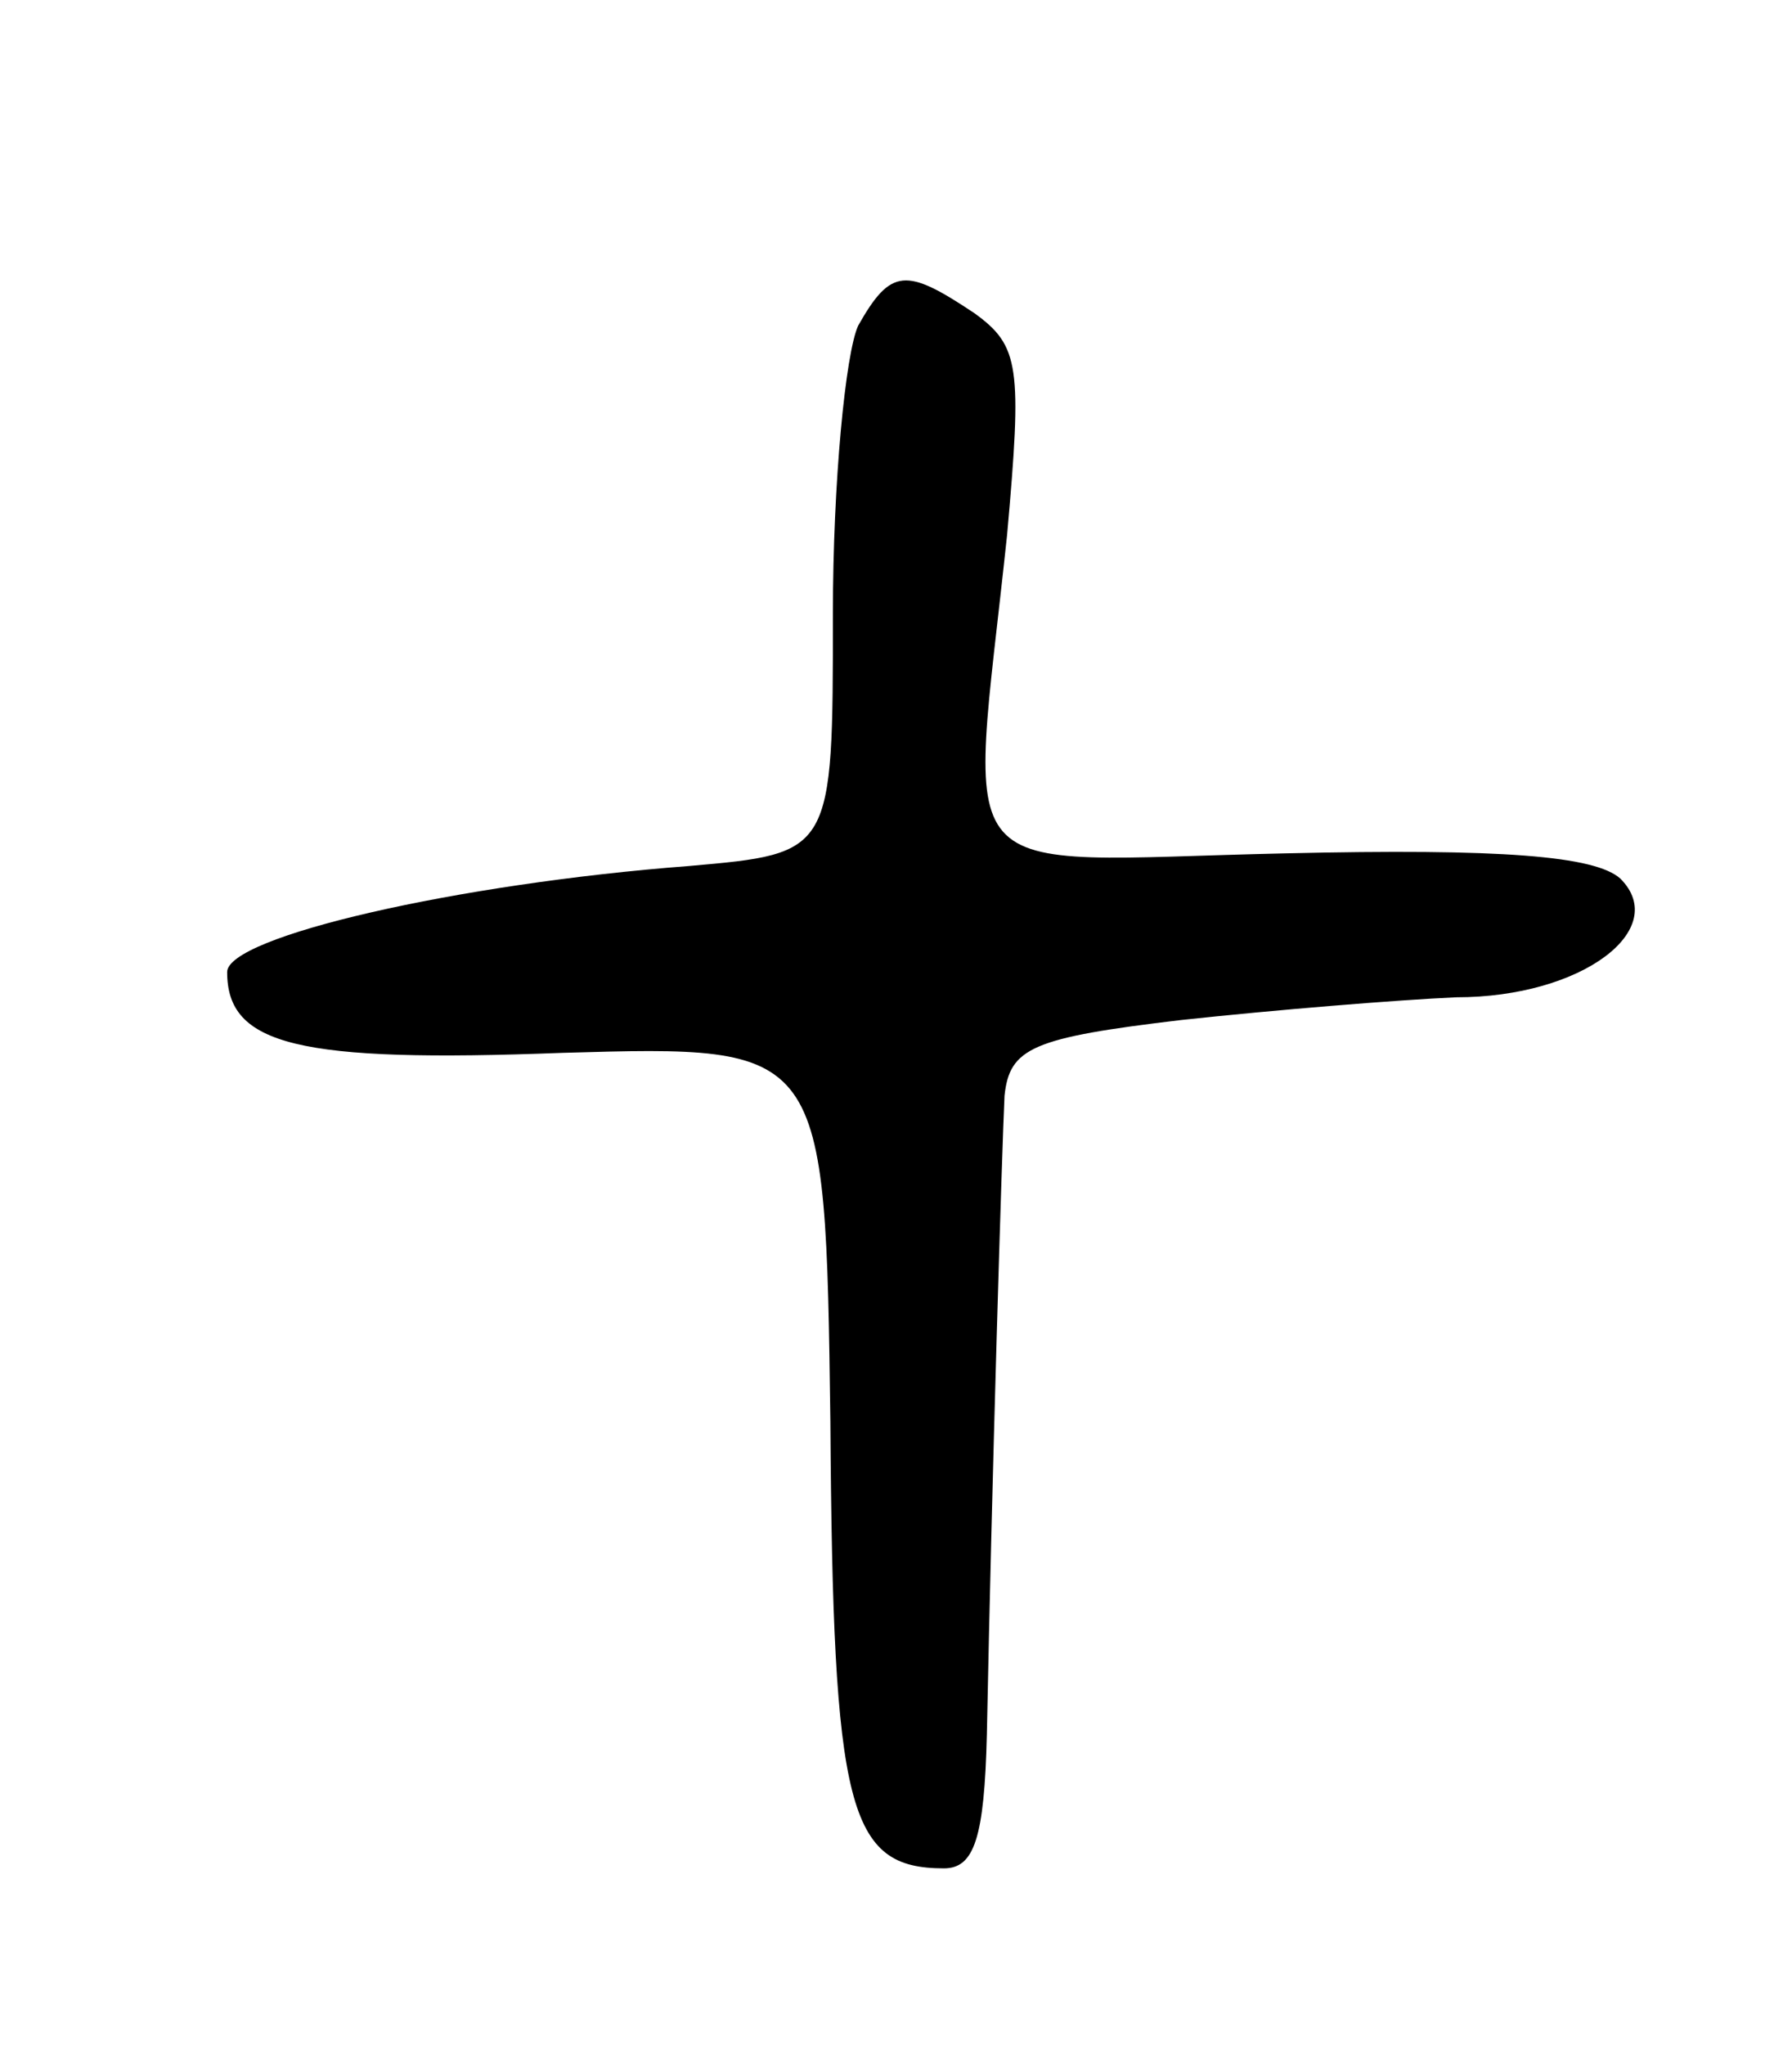 <svg version="1.0" xmlns="http://www.w3.org/2000/svg"
 width="71pt" height="81pt" viewBox="0 0 71 81"
 preserveAspectRatio="xMidYMid meet">
<g transform="translate(0,81) scale(0.1,-0.1)"
fill="#000000" stroke="none">
<path d="M340 681 c-5 -11 -10 -62 -10 -114 0 -95 0 -95 -57 -100 -92 -7 -183
-28 -183 -42 0 -29 28 -36 133 -32 104 3 104 3 106 -146 1 -154 7 -177 45
-177 12 0 16 12 17 53 2 102 6 232 7 253 2 19 11 23 70 30 37 4 86 8 109 9 50
0 85 27 65 47 -10 9 -47 12 -133 10 -136 -3 -125 -16 -110 126 6 67 5 75 -13
88 -27 18 -33 18 -46 -5z"/>
</g>
</svg>

